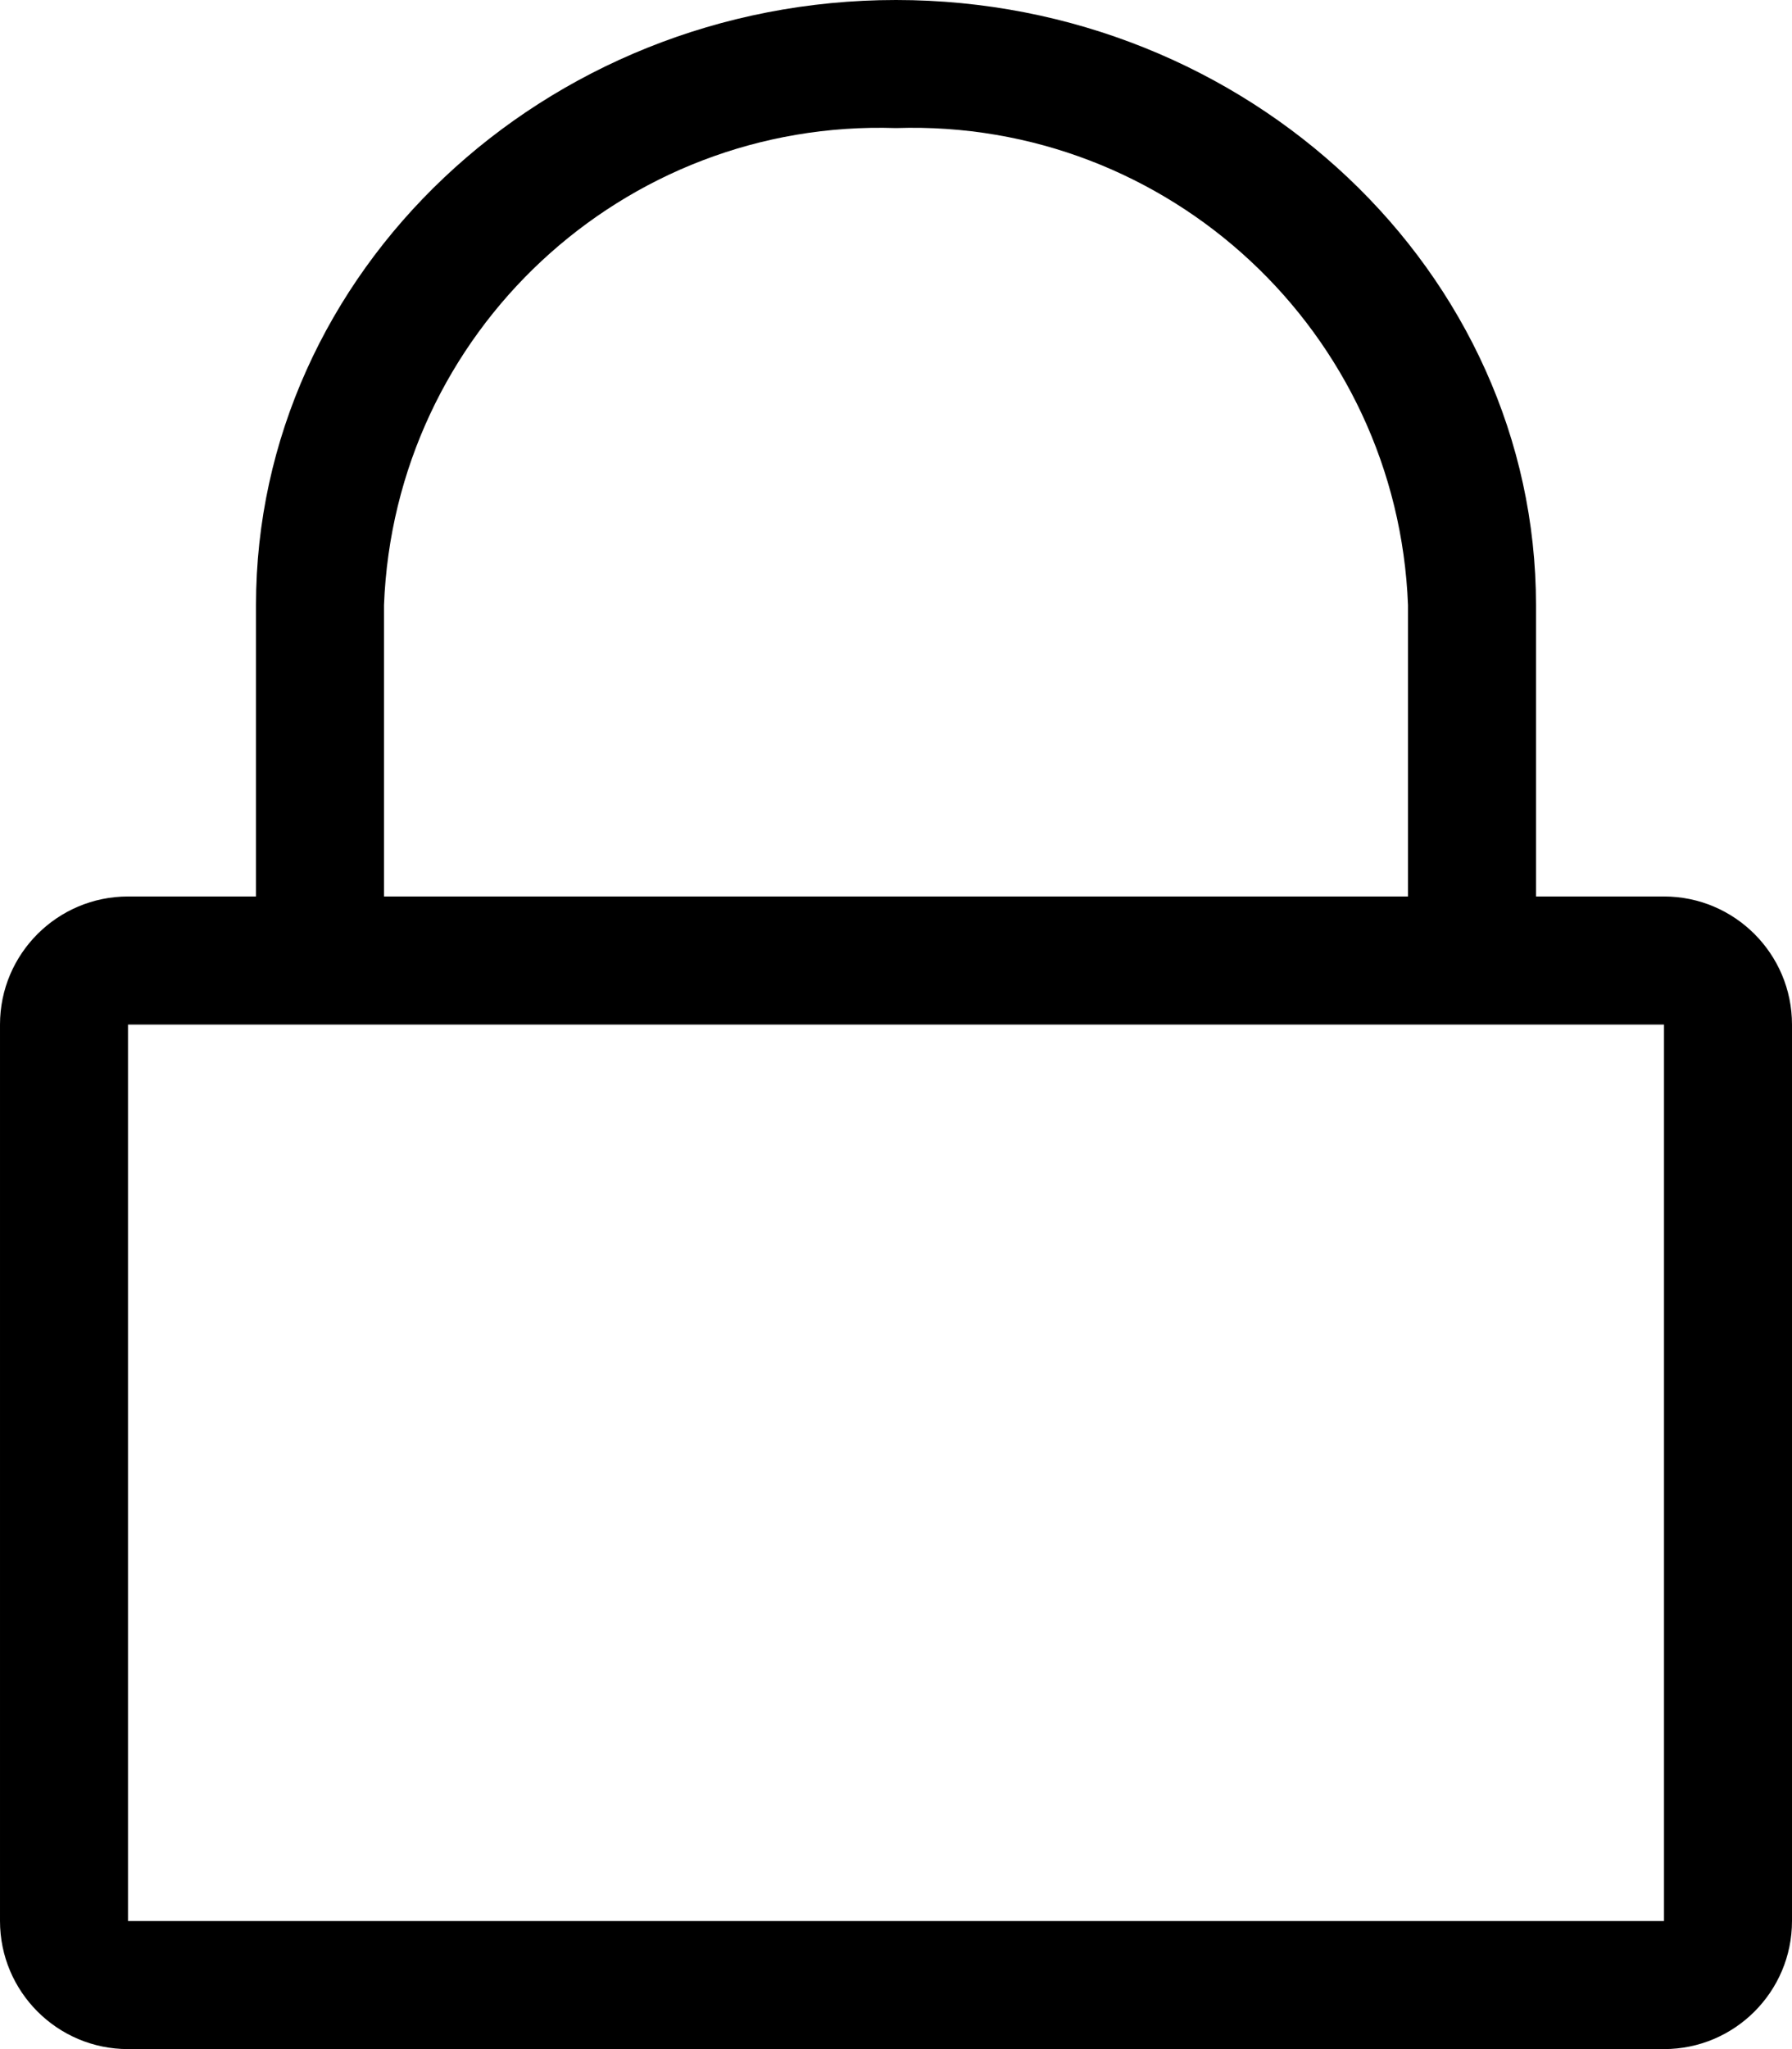 <?xml version="1.0" encoding="utf-8"?>
<!-- Generator: Adobe Illustrator 16.0.0, SVG Export Plug-In . SVG Version: 6.00 Build 0)  -->
<!DOCTYPE svg PUBLIC "-//W3C//DTD SVG 1.1//EN" "http://www.w3.org/Graphics/SVG/1.1/DTD/svg11.dtd">
<svg version="1.1" id="Calque_1" xmlns="http://www.w3.org/2000/svg" xmlns:xlink="http://www.w3.org/1999/xlink" x="0px" y="0px"
	 width="840px" height="960px" viewBox="540 60 840 960" enable-background="new 540 60 840 960" xml:space="preserve">
<path d="M1320,480h-60V343.5c0-156-135-283.5-300-283.5S660,187.5,660,343.5V480h-60c-33.1,0-60,26.9-60,60v420
	c0,33.1,26.9,60,60,60h720c33.1,0,60-26.9,60-60V540C1380,506.9,1353.1,480,1320,480z M720,343.5c4.9-127.8,112.1-227.7,240-223.5
	c127.9-4.2,235.1,95.7,240,223.5V480H720V343.5z M1320,960H600V540h720V960z"/>
</svg>
